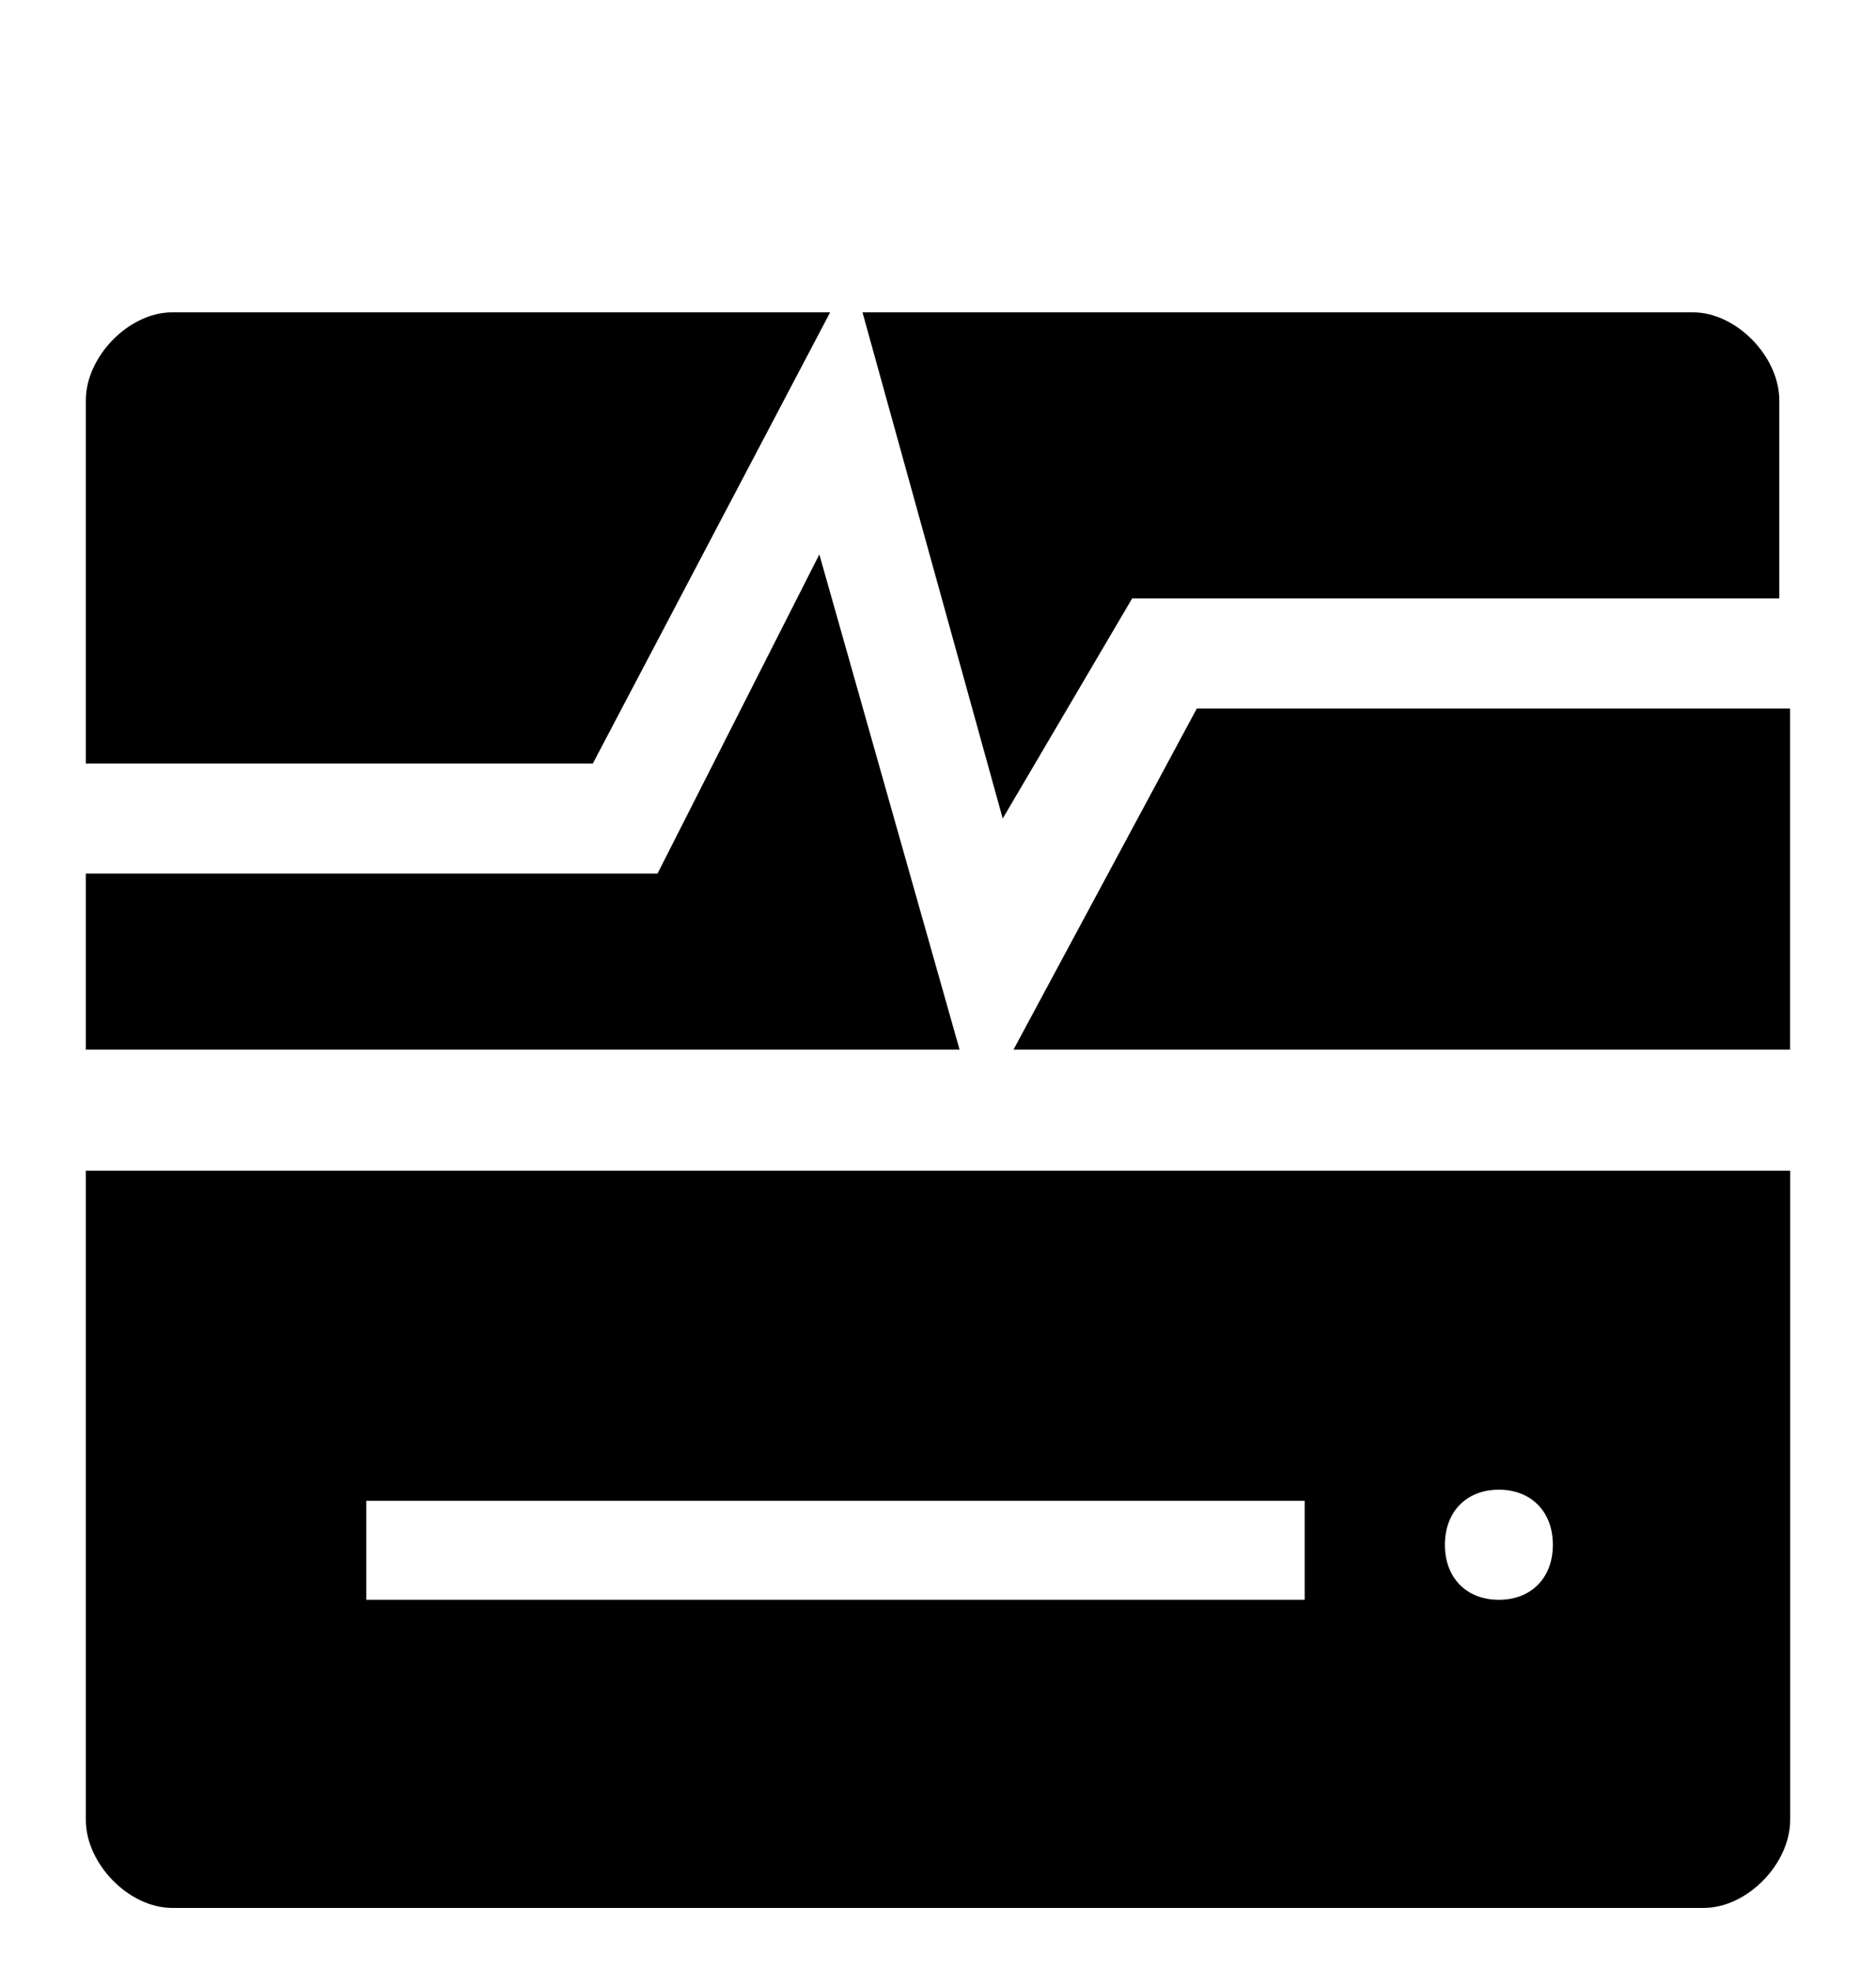 <?xml version="1.0" encoding="UTF-8"?>
<svg width="20px" height="21px" viewBox="0 0 20 21" version="1.1" xmlns="http://www.w3.org/2000/svg" xmlns:xlink="http://www.w3.org/1999/xlink">
    <title>监控角色</title>
    <defs>
        <path d="M19.085,12.145 L19.085,19.062 C19.085,19.531 18.625,20 18.165,20 L18.165,20 L1.835,20 C1.375,20 0.915,19.531 0.915,19.062 L0.915,19.062 L0.915,12.145 L19.085,12.145 Z M13.909,15.662 L3.905,15.662 L3.905,16.717 L13.909,16.717 L13.909,15.662 Z M15.979,15.544 C15.634,15.544 15.404,15.779 15.404,16.131 C15.404,16.483 15.634,16.717 15.979,16.717 C16.325,16.717 16.555,16.483 16.555,16.131 C16.555,15.779 16.325,15.544 15.979,15.544 Z M19.084,7.221 L19.084,10.855 L10.805,10.855 L12.759,7.221 L19.084,7.221 Z M8.735,5.579 L10.23,10.855 L0.915,10.855 L0.915,8.979 L7.01,8.979 L8.735,5.579 Z M18.05,3 C18.509,3 18.969,3.469 18.969,3.938 L18.969,3.938 L18.969,6.048 L12.07,6.048 L12.07,6.048 L10.69,8.393 L9.195,3 Z M8.85,3 L6.32,7.807 L0.915,7.807 L0.915,3.938 C0.915,3.469 1.375,3 1.835,3 L1.835,3 L8.85,3 Z" id="path-1"></path>
    </defs>
    <g id="页面-1" stroke="none" stroke-width="1" fill="none" fill-rule="evenodd">
        <g id="画板" transform="translate(-602, -229)">
            <g id="编组" transform="translate(574, 229.328)">
                <g id="监控角色" transform="translate(28, 0)">
                    <rect id="Rectangle" fill="#000000" opacity="0" x="0" y="0" width="20" height="20"></rect>
                    <mask id="mask-2" fill="white">
                        <use xlink:href="#path-1"></use>
                    </mask>
                    <use id="Mask" fill="#000000" fill-rule="nonzero" xlink:href="#path-1"></use>
                </g>
            </g>
        </g>
    </g>
</svg>